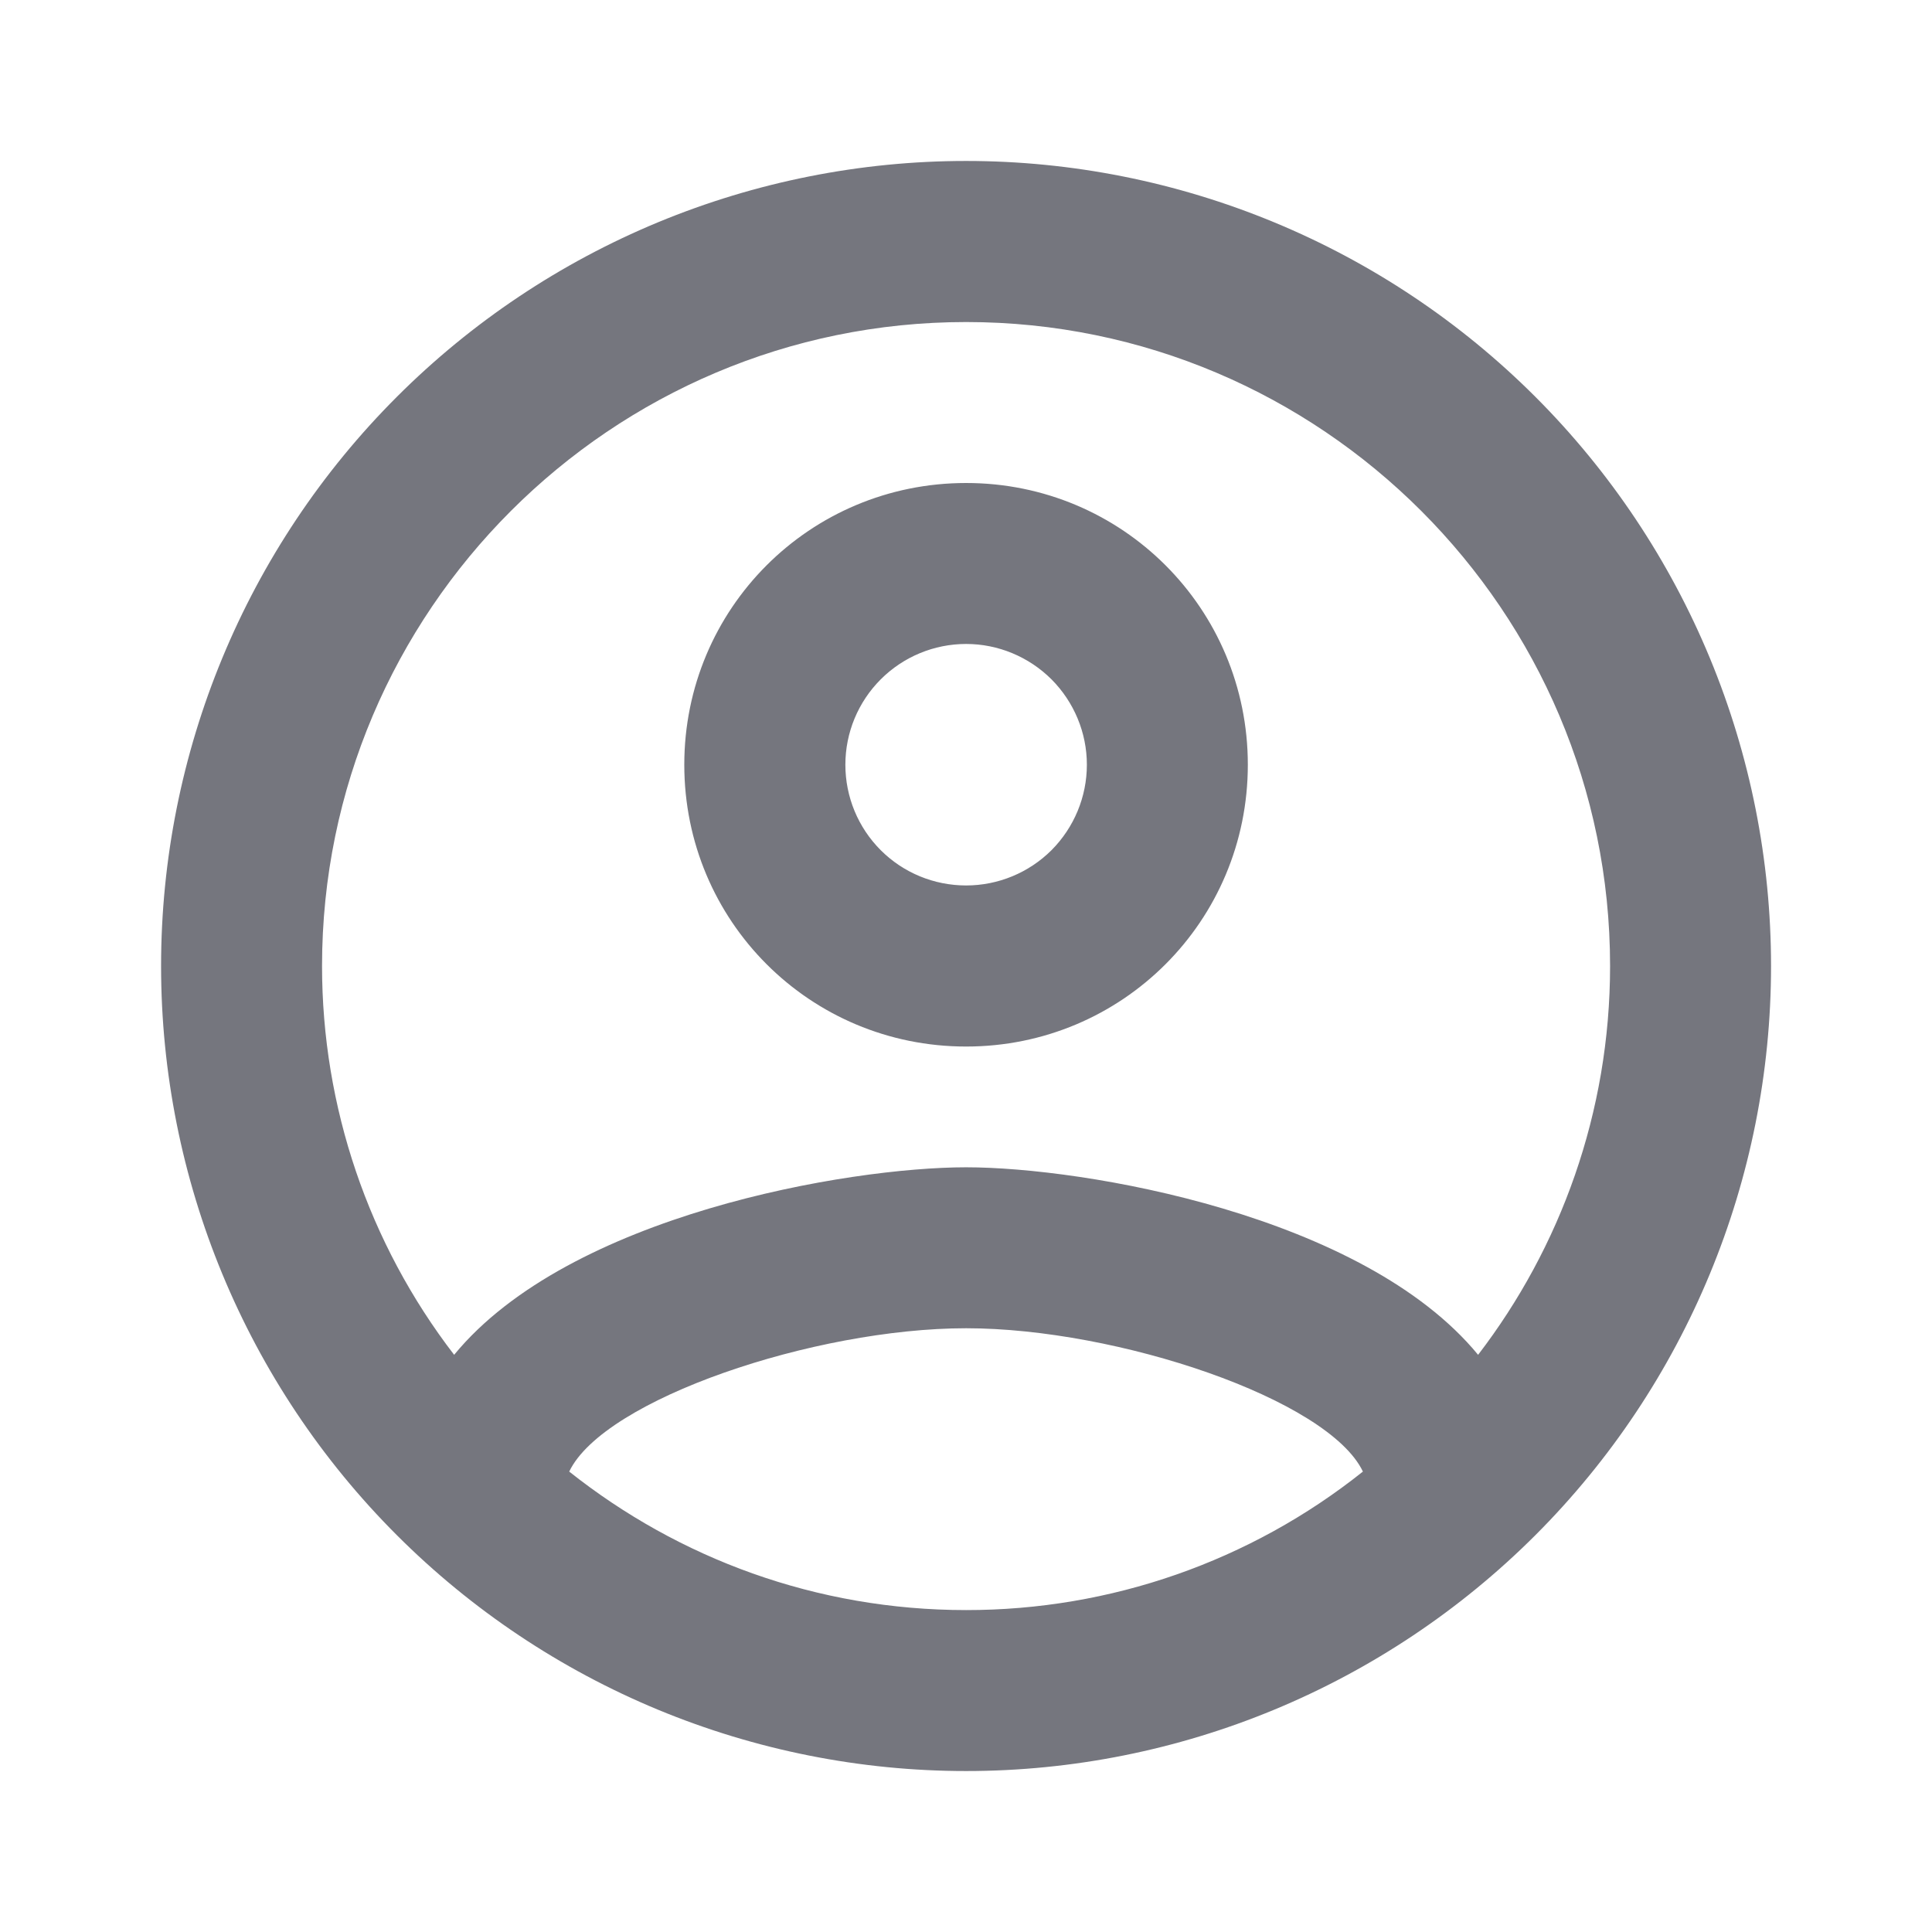 <svg width="16" height="16" viewBox="0 0 16 16" fill="none" xmlns="http://www.w3.org/2000/svg">
<path d="M8.001 1.333C7.125 1.333 6.258 1.506 5.449 1.841C4.641 2.176 3.906 2.667 3.287 3.286C2.036 4.536 1.334 6.232 1.334 8C1.334 9.768 2.036 11.464 3.287 12.714C3.906 13.333 4.641 13.824 5.449 14.159C6.258 14.494 7.125 14.667 8.001 14.667C9.769 14.667 11.464 13.964 12.715 12.714C13.965 11.464 14.667 9.768 14.667 8C14.667 7.125 14.495 6.258 14.16 5.449C13.825 4.64 13.334 3.905 12.715 3.286C12.096 2.667 11.361 2.176 10.552 1.841C9.743 1.506 8.876 1.333 8.001 1.333ZM4.714 12.187C5.001 11.587 6.747 11 8.001 11C9.254 11 11.001 11.587 11.287 12.187C10.354 12.931 9.195 13.335 8.001 13.334C6.761 13.334 5.621 12.907 4.714 12.187ZM12.241 11.22C11.287 10.06 8.974 9.667 8.001 9.667C7.027 9.667 4.714 10.06 3.761 11.22C3.051 10.297 2.667 9.165 2.667 8C2.667 5.06 5.061 2.667 8.001 2.667C10.941 2.667 13.334 5.06 13.334 8C13.334 9.213 12.921 10.334 12.241 11.22ZM8.001 4C6.707 4 5.667 5.04 5.667 6.333C5.667 7.627 6.707 8.667 8.001 8.667C9.294 8.667 10.334 7.627 10.334 6.333C10.334 5.04 9.294 4 8.001 4ZM8.001 7.333C7.735 7.333 7.481 7.228 7.294 7.041C7.106 6.853 7.001 6.599 7.001 6.333C7.001 6.068 7.106 5.814 7.294 5.626C7.481 5.439 7.735 5.333 8.001 5.333C8.266 5.333 8.52 5.439 8.708 5.626C8.895 5.814 9.001 6.068 9.001 6.333C9.001 6.599 8.895 6.853 8.708 7.041C8.52 7.228 8.266 7.333 8.001 7.333Z" fill="#75767E"/>
</svg>

